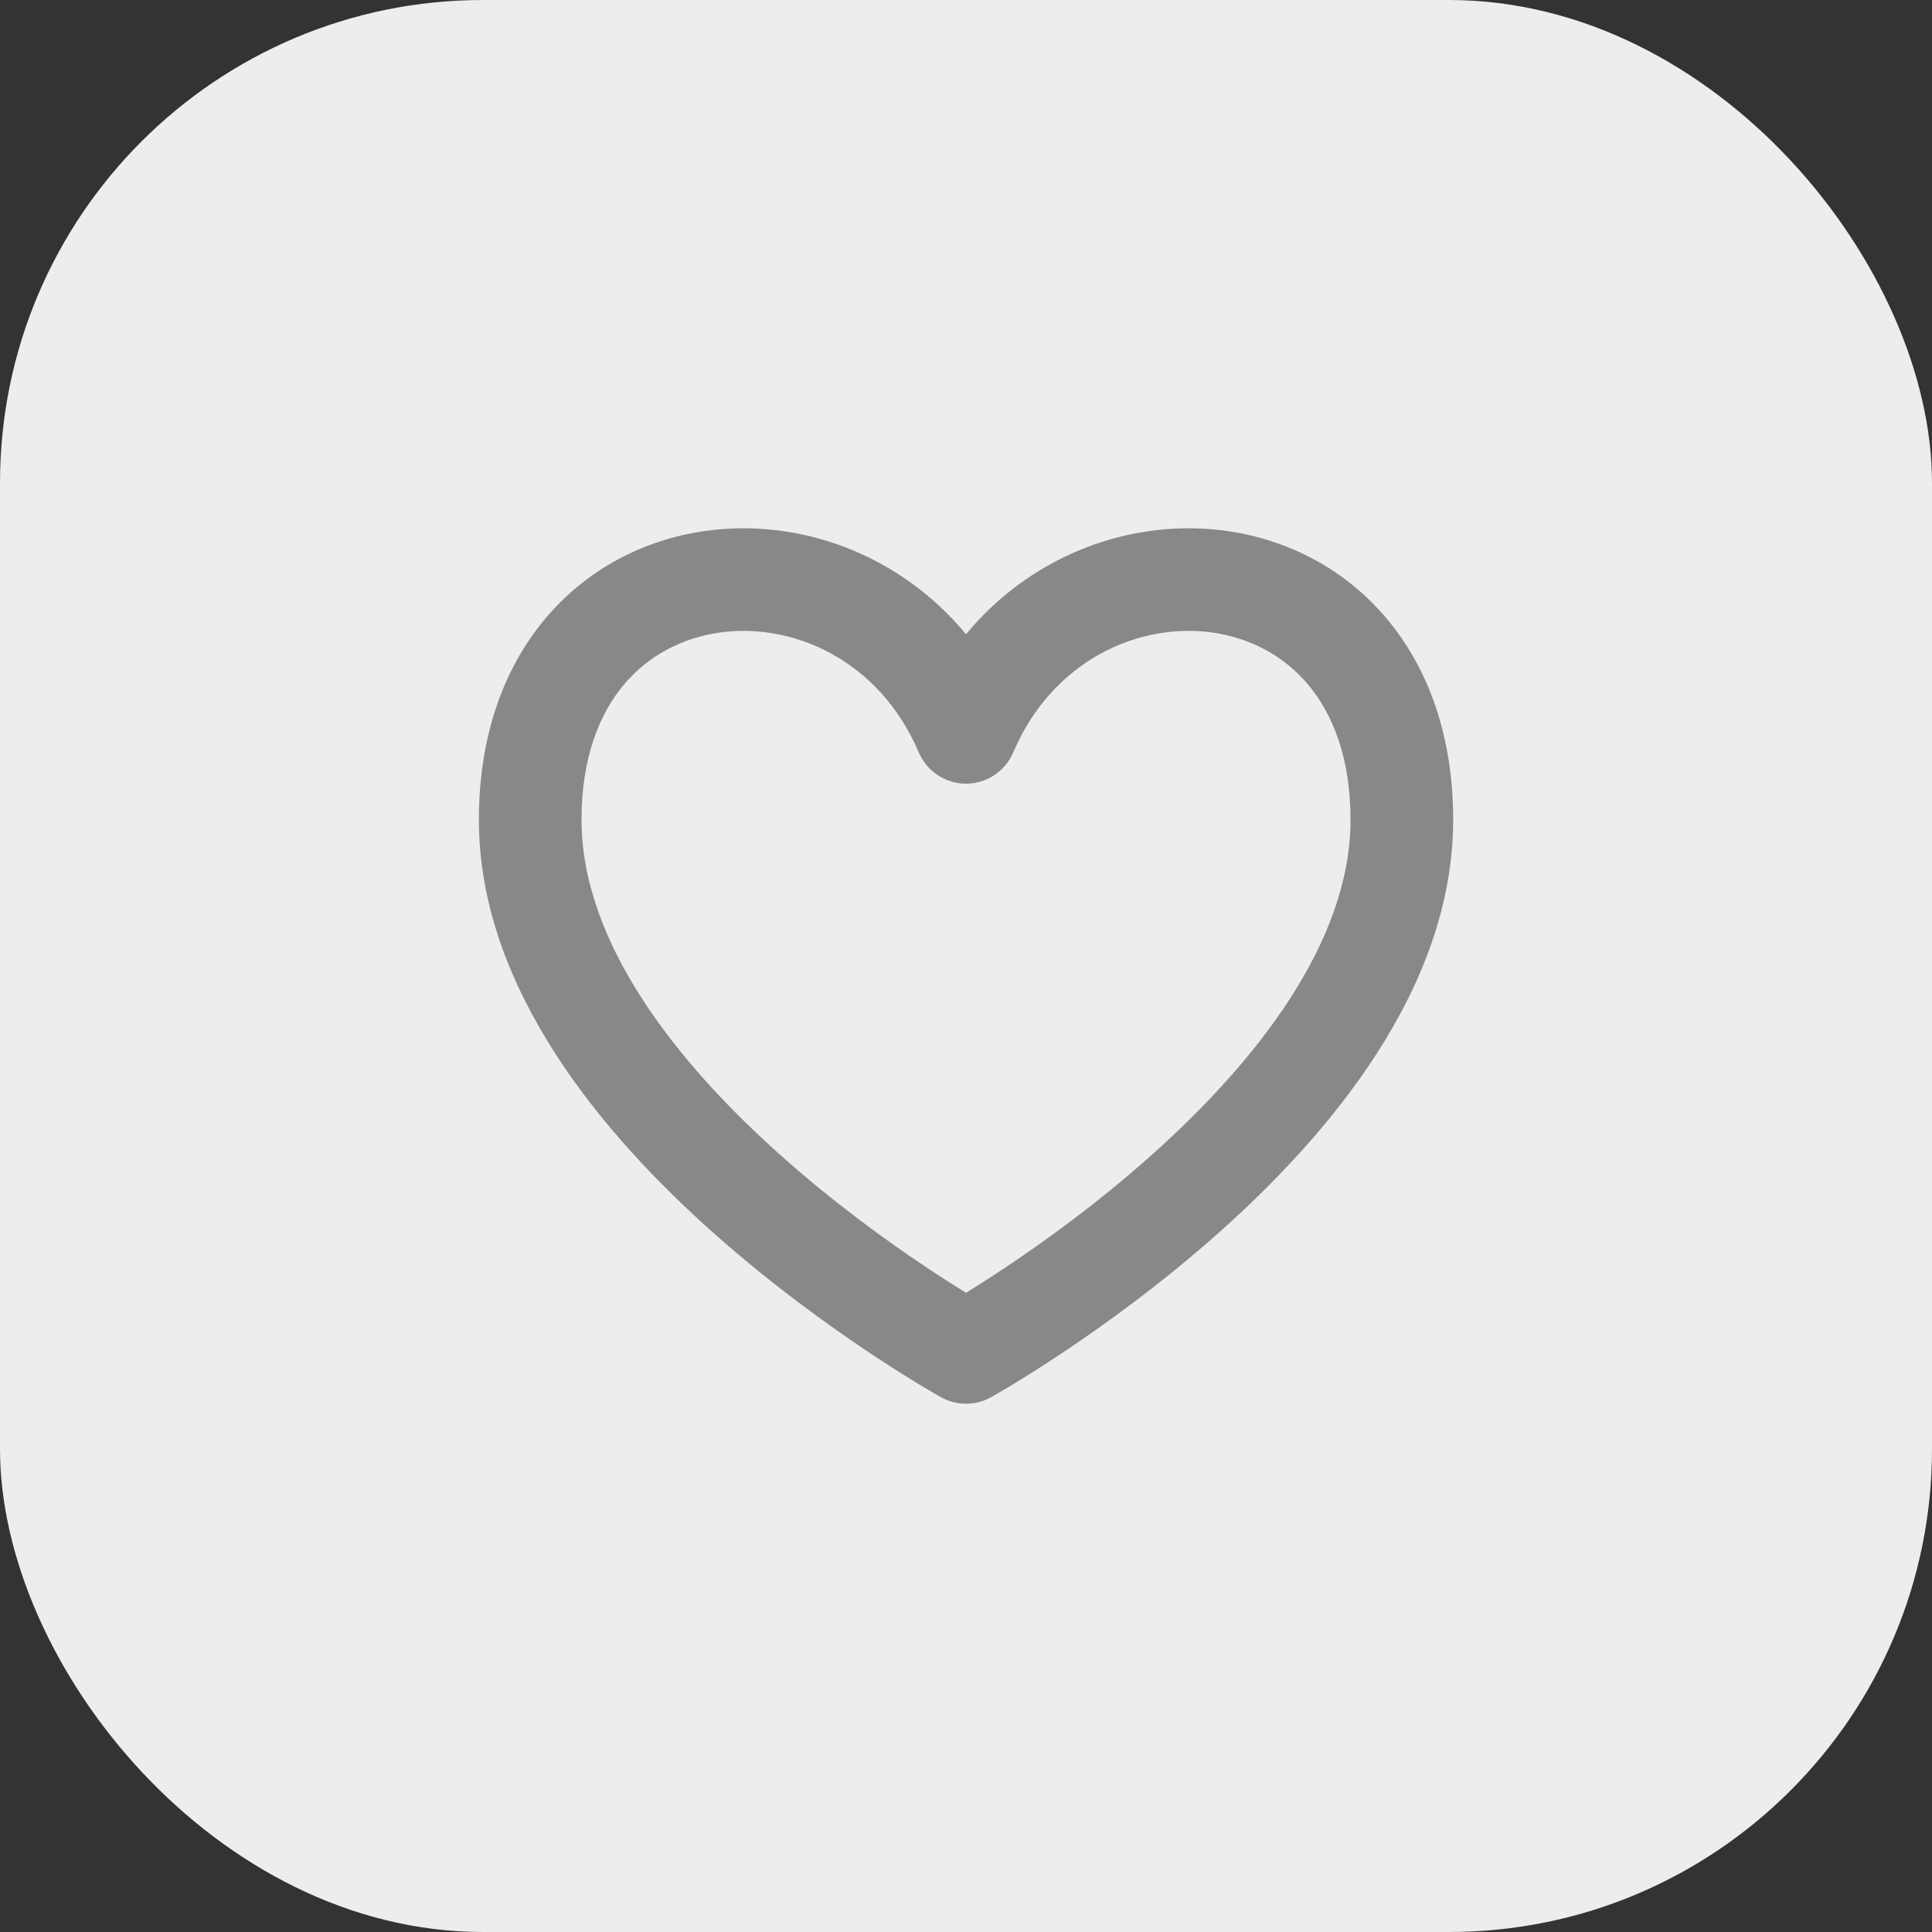<svg width="32" height="32" viewBox="0 0 32 32" fill="none" xmlns="http://www.w3.org/2000/svg">
<rect x="0" y="0" width="32" height="32" fill="#333333" stroke="none"/>
<rect width="32" height="32" rx="8" fill="#EDEDED"/>
<path fill-rule="evenodd" clip-rule="evenodd" d="M10.334 11.339C9.93 11.82 9.632 12.545 9.632 13.578C9.632 15.587 11.171 17.572 12.956 19.158C13.82 19.927 14.689 20.555 15.344 20.991C15.602 21.163 15.825 21.305 16 21.412C16.175 21.305 16.398 21.163 16.656 20.991C17.311 20.555 18.18 19.927 19.044 19.158C20.829 17.572 22.369 15.587 22.369 13.578C22.369 12.545 22.07 11.82 21.666 11.339C21.259 10.855 20.701 10.567 20.09 10.478C18.858 10.301 17.429 10.943 16.782 12.463C16.648 12.776 16.341 12.98 16 12.98C15.659 12.98 15.352 12.776 15.218 12.463C14.571 10.943 13.142 10.301 11.911 10.478C11.299 10.567 10.741 10.855 10.334 11.339ZM16 22.4C15.587 23.143 15.587 23.143 15.587 23.143L15.584 23.142L15.579 23.139L15.56 23.128C15.545 23.119 15.522 23.107 15.494 23.09C15.437 23.057 15.354 23.009 15.251 22.947C15.044 22.822 14.751 22.639 14.401 22.406C13.702 21.94 12.766 21.264 11.826 20.429C10.001 18.807 7.932 16.381 7.932 13.578C7.932 12.205 8.335 11.075 9.033 10.245C9.729 9.417 10.676 8.939 11.668 8.796C13.215 8.573 14.888 9.162 16 10.505C17.112 9.162 18.785 8.573 20.332 8.796C21.324 8.939 22.271 9.417 22.967 10.245C23.665 11.075 24.069 12.205 24.069 13.578C24.069 16.381 21.999 18.807 20.174 20.429C19.234 21.264 18.298 21.94 17.599 22.406C17.249 22.639 16.956 22.822 16.749 22.947C16.646 23.009 16.564 23.057 16.506 23.09C16.478 23.107 16.455 23.119 16.44 23.128L16.421 23.139L16.416 23.142L16.414 23.143C16.414 23.143 16.413 23.143 16 22.4ZM16 22.4L16.413 23.143C16.156 23.286 15.844 23.286 15.587 23.143L16 22.4Z" fill="#888888"/>
</svg>
